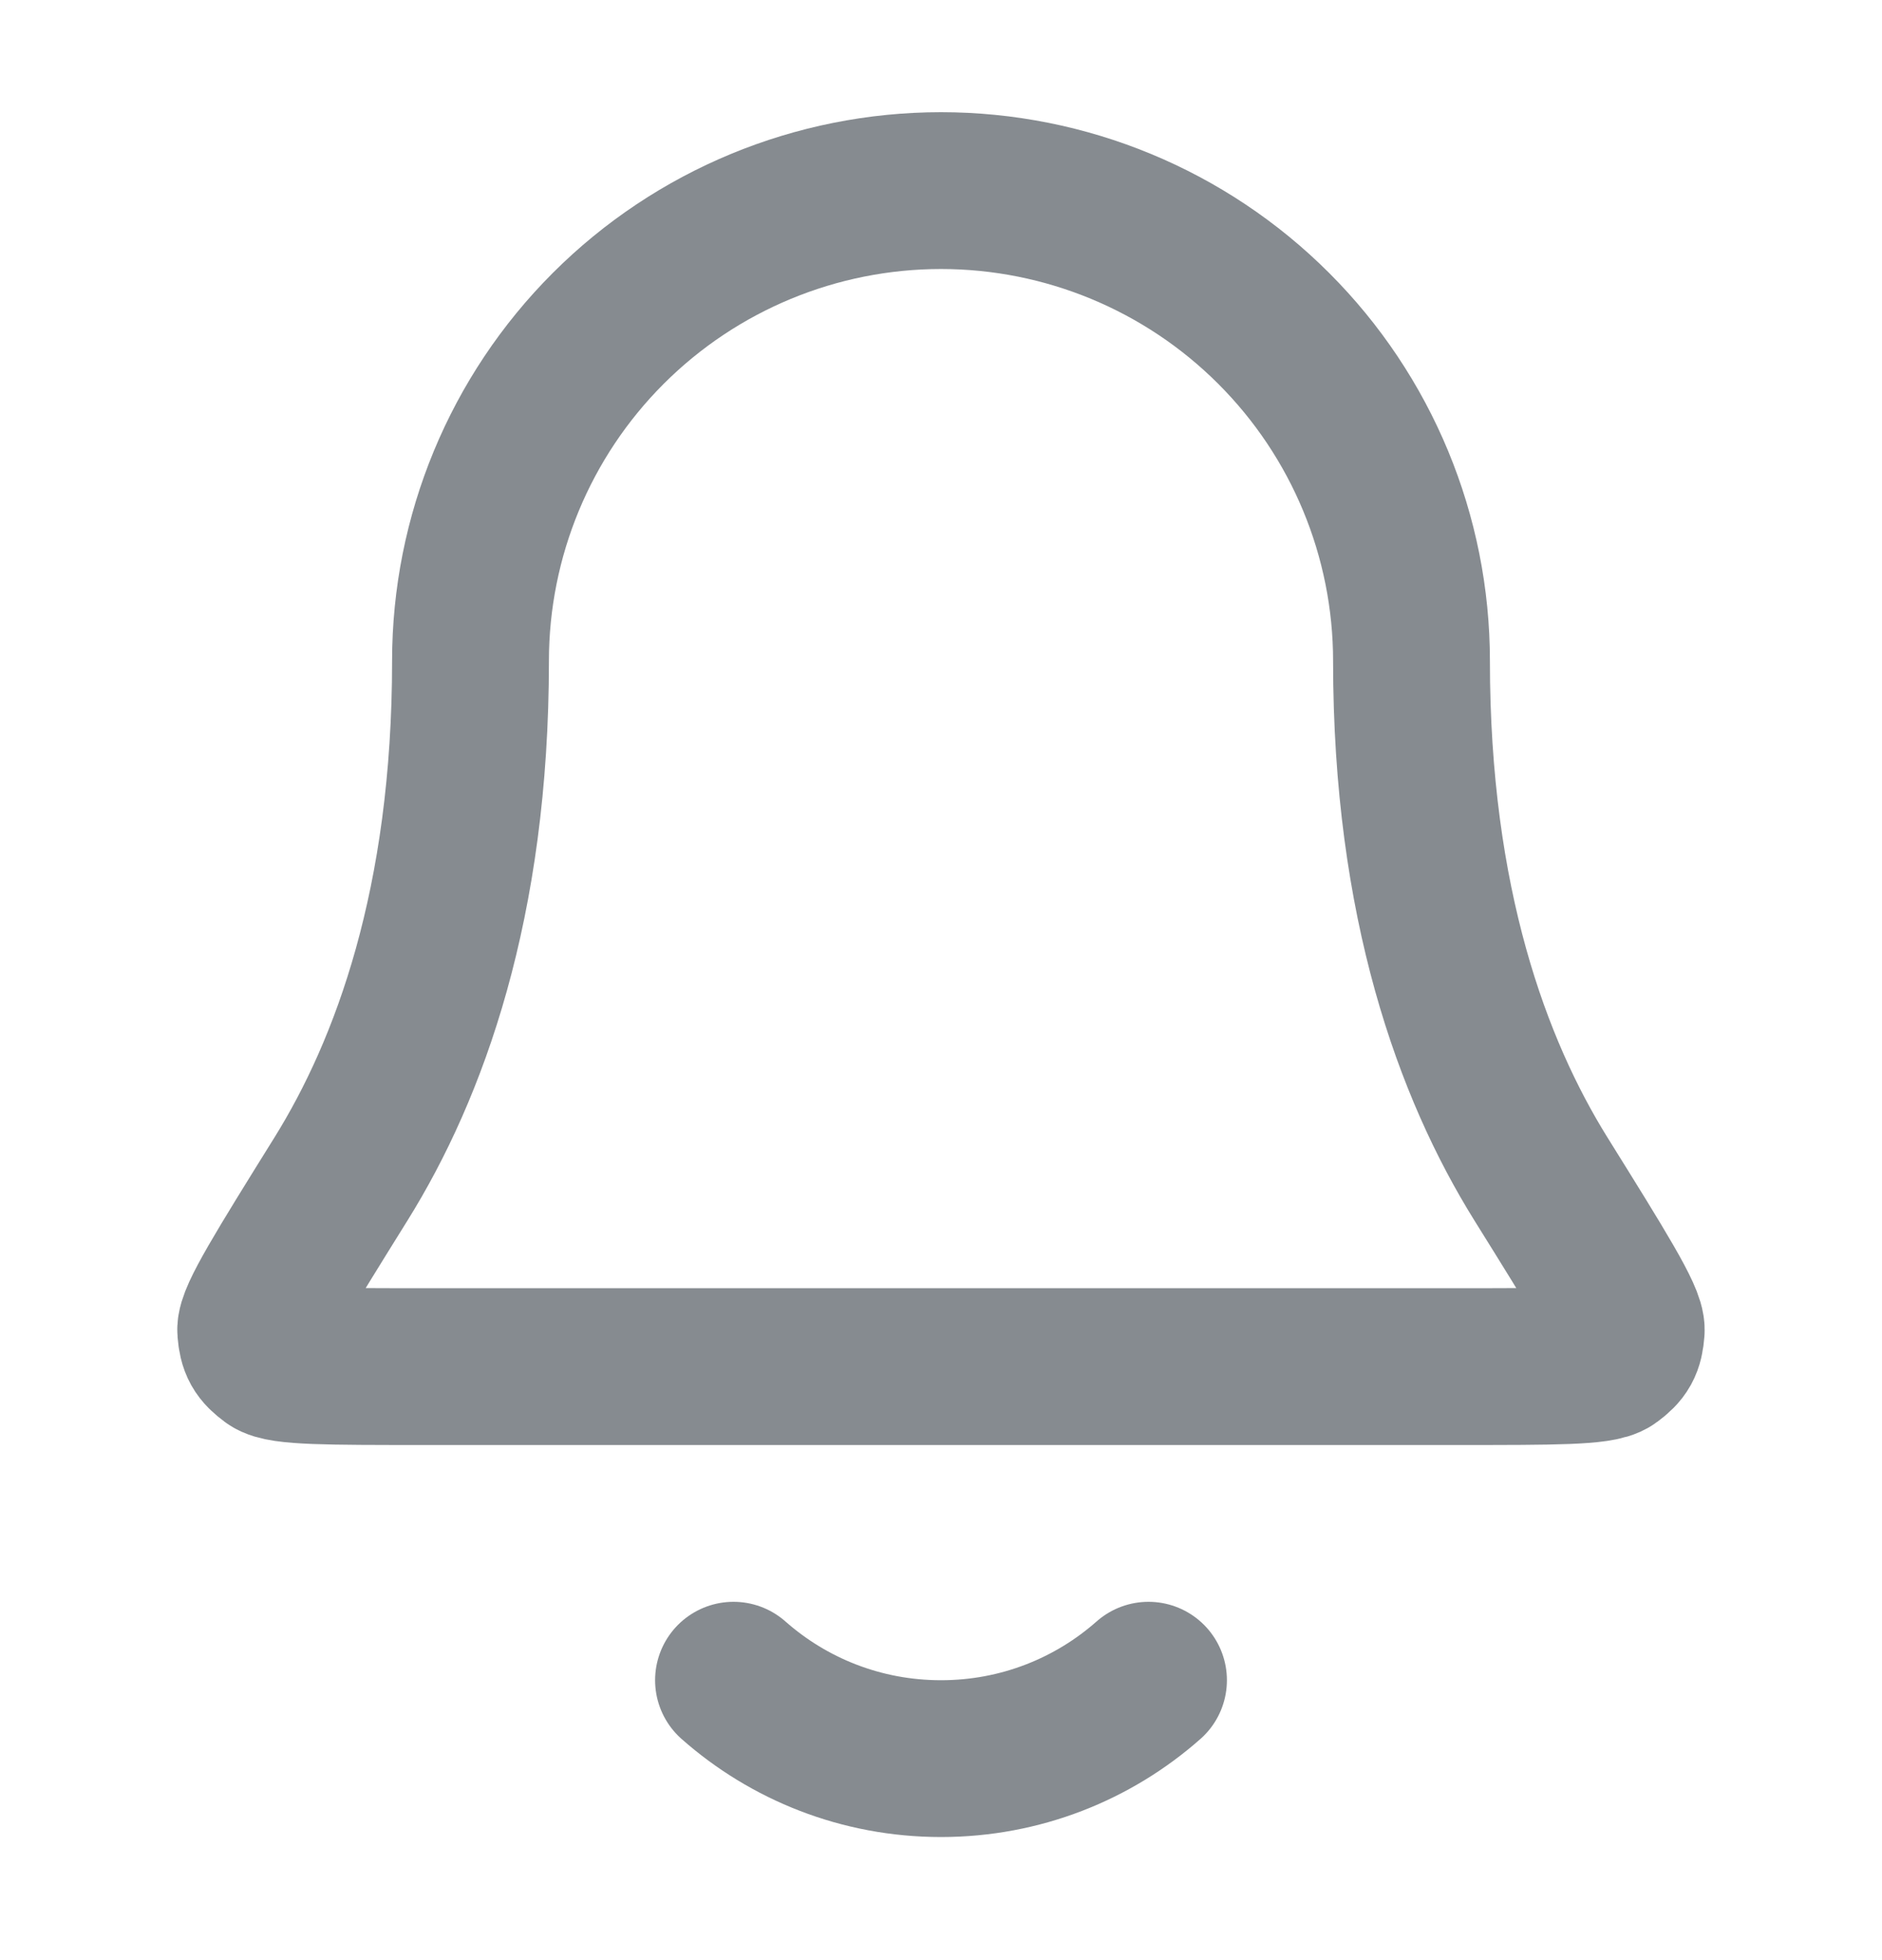 <svg width="24" height="25" viewBox="0 0 24 25" fill="none" xmlns="http://www.w3.org/2000/svg">
<path d="M9.354 21.43C10.059 22.053 10.985 22.43 12 22.43C13.014 22.43 13.941 22.053 14.646 21.43M18 8.431C18 6.839 17.368 5.313 16.242 4.188C15.117 3.063 13.591 2.431 12 2.431C10.409 2.431 8.882 3.063 7.757 4.188C6.632 5.313 6 6.839 6 8.431C6 11.521 5.22 13.636 4.349 15.036C3.615 16.216 3.248 16.807 3.261 16.971C3.276 17.154 3.315 17.223 3.462 17.332C3.594 17.43 4.192 17.43 5.389 17.43H18.611C19.807 17.43 20.405 17.43 20.538 17.332C20.685 17.223 20.724 17.154 20.738 16.971C20.752 16.807 20.385 16.216 19.65 15.036C18.779 13.636 18 11.521 18 8.431Z" stroke="#868B90" stroke-width="2" stroke-linecap="round" stroke-linejoin="round"/>
</svg>
